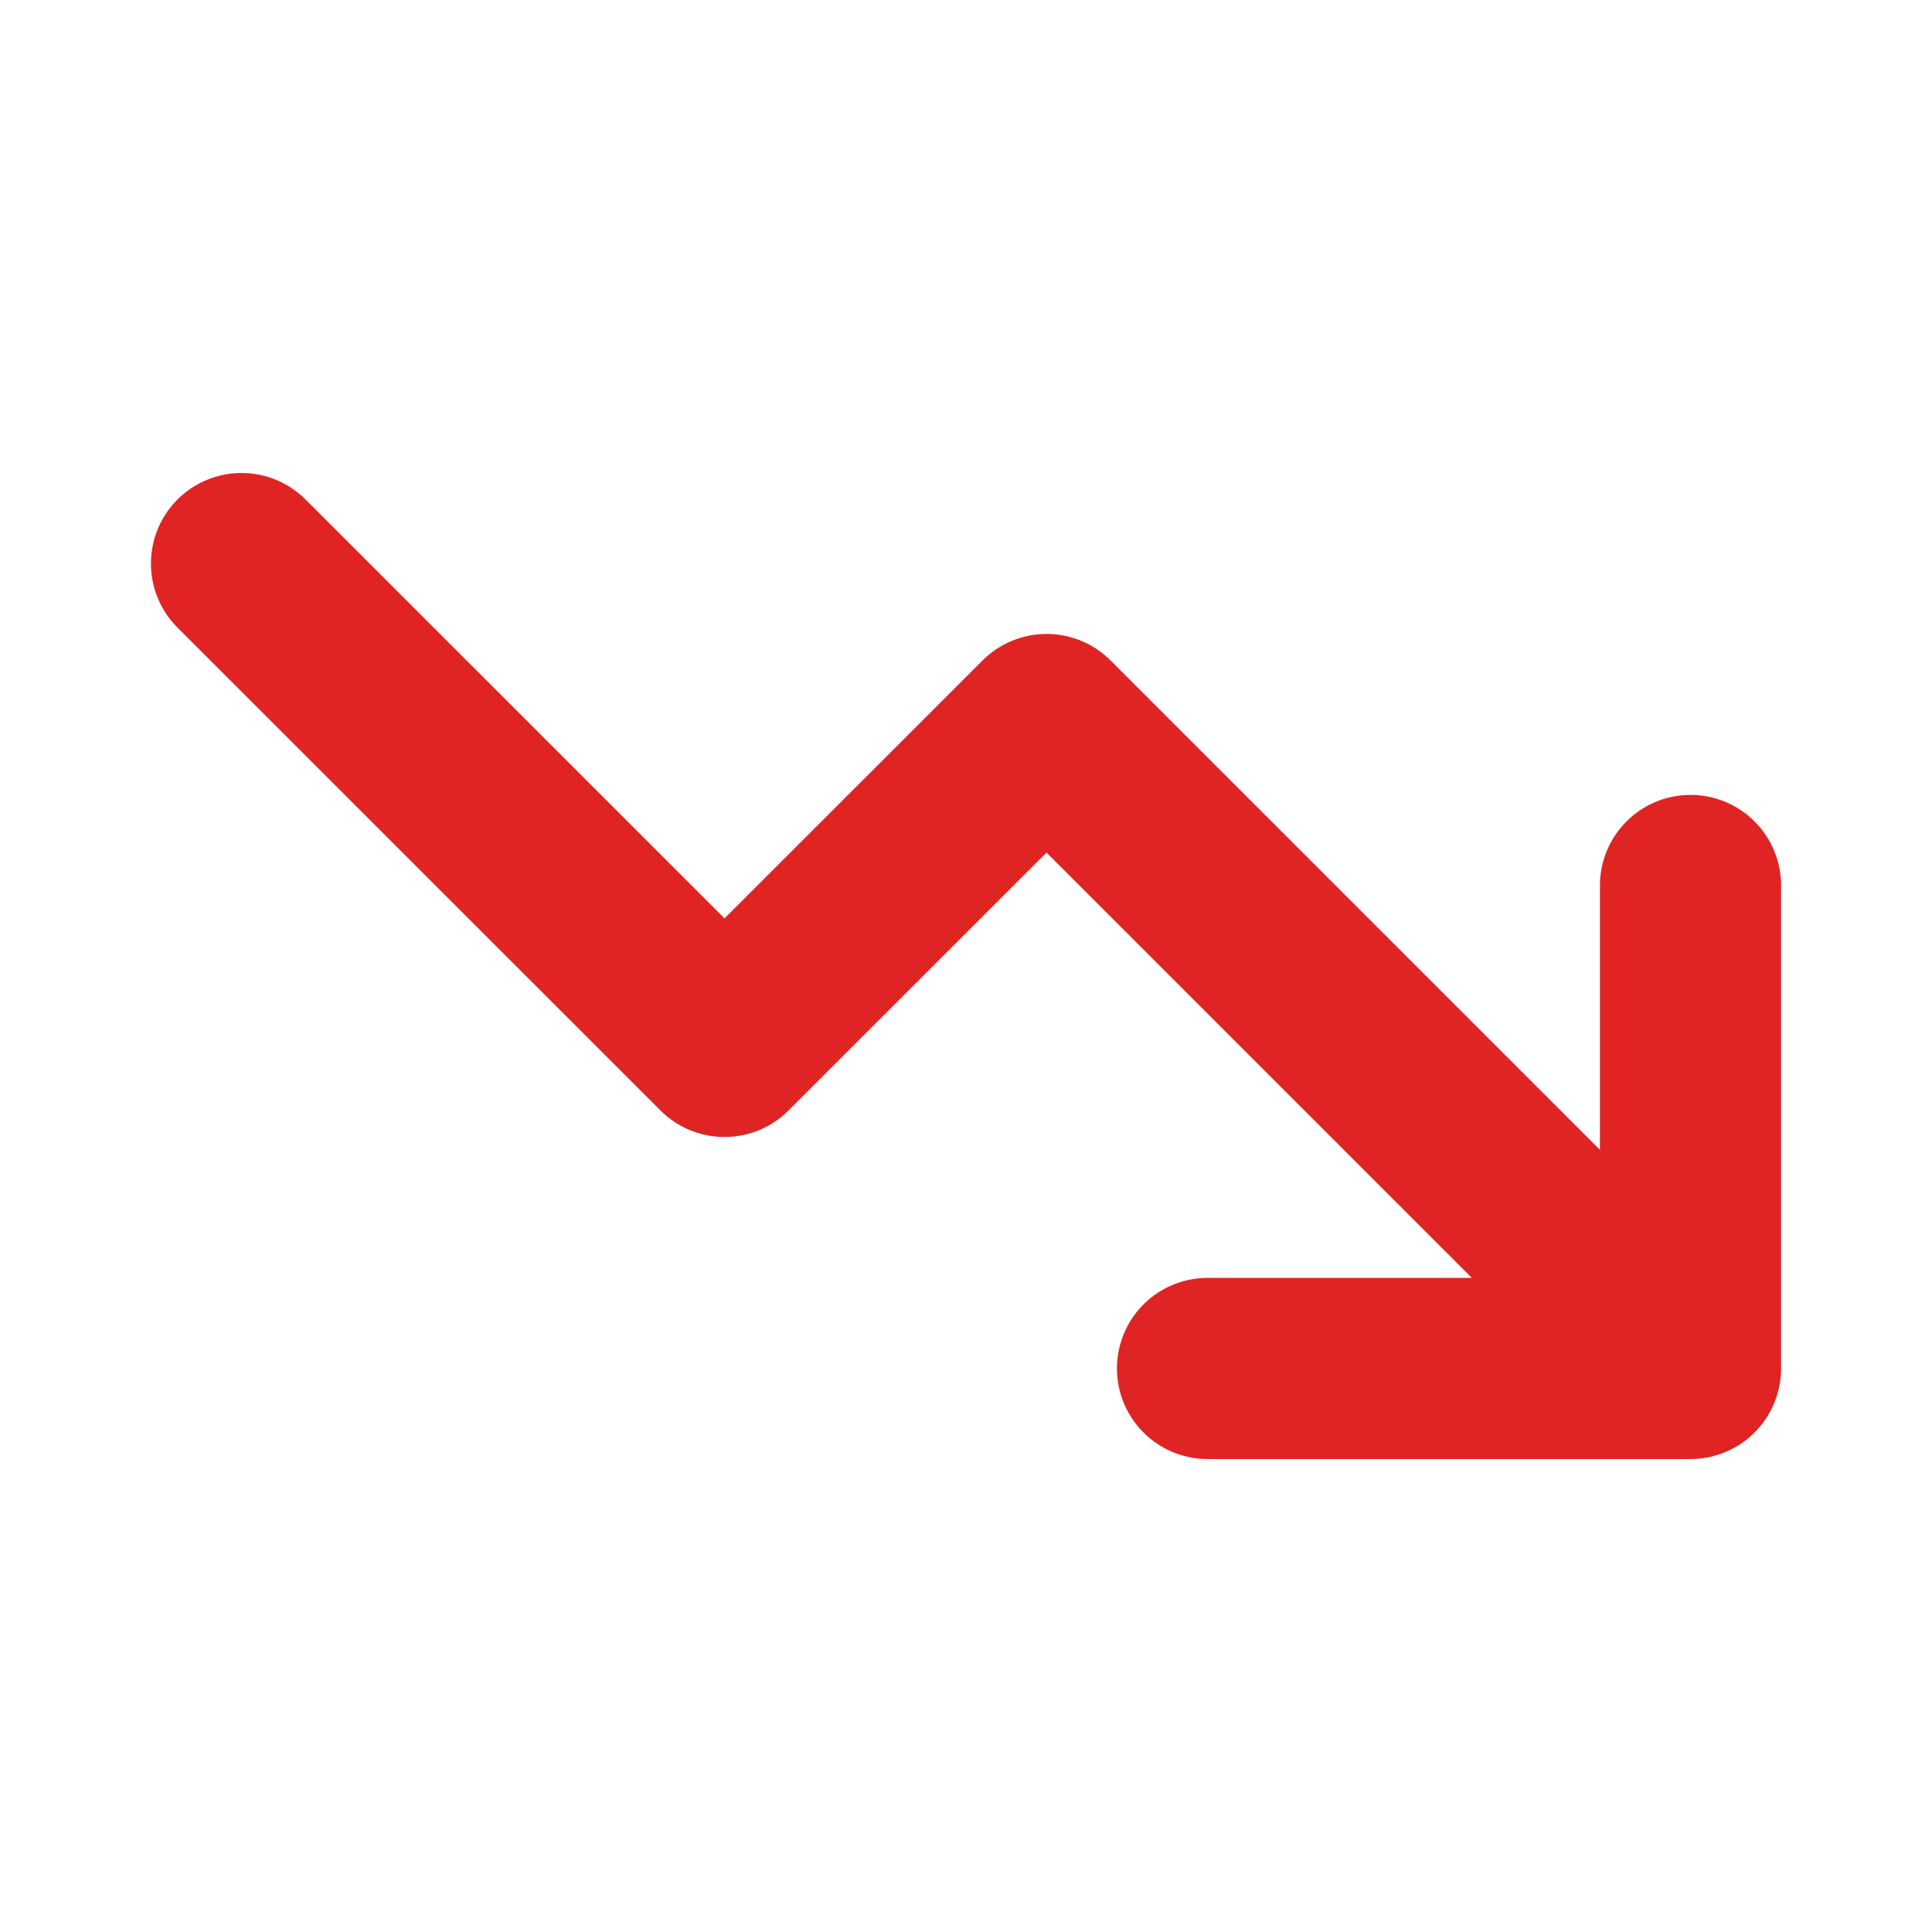 <svg width="16" height="16" viewBox="0 0 16 16" fill="none" xmlns="http://www.w3.org/2000/svg">
<path d="M14 11.333L8.667 6L6 8.666L2 4.667M14 11.333H10M14 11.333V7.333" stroke="#E02424" stroke-width="1.5" stroke-linecap="round" stroke-linejoin="round"/>
</svg>
